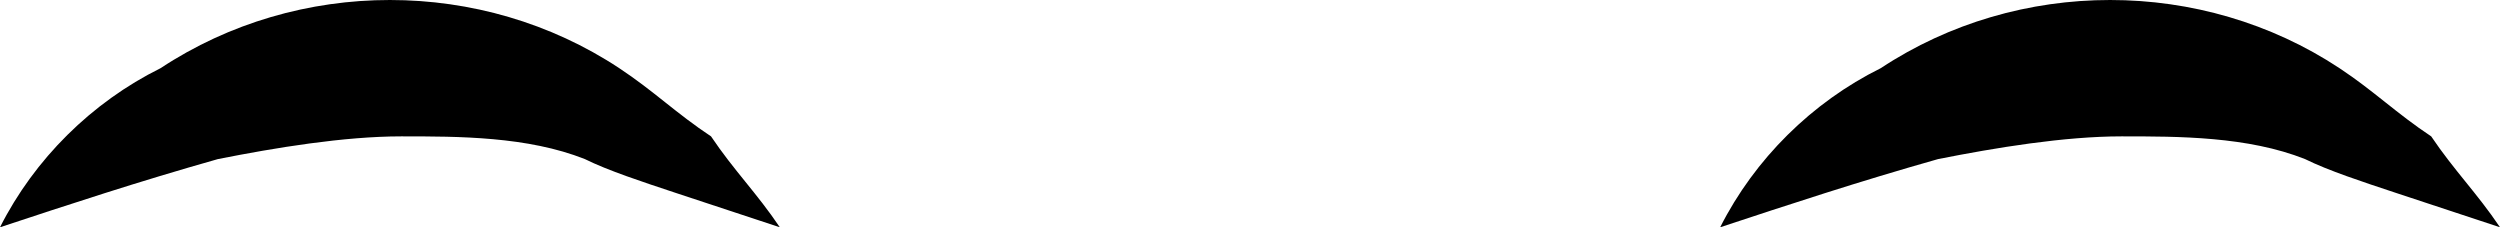 <svg width="44" height="4" viewBox="0 0 44 4" fill="none" xmlns="http://www.w3.org/2000/svg">
<path d="M0 4C0.606 2.8 1.615 1.8 2.826 1.2C4.037 0.4 5.45 0 6.862 0C8.275 0 9.688 0.4 10.899 1.2C11.505 1.6 11.908 2 12.514 2.4C12.917 3 13.321 3.4 13.725 4C13.119 3.8 12.514 3.6 11.908 3.4C11.303 3.2 10.697 3 10.294 2.8C9.284 2.4 8.073 2.4 7.064 2.4C6.055 2.4 4.844 2.6 3.835 2.8C2.422 3.2 1.211 3.6 0 4Z" fill="black"/>
<path d="M30.275 4C30.881 2.8 31.89 1.8 33.101 1.2C34.312 0.4 35.725 0 37.138 0C38.551 0 39.964 0.4 41.175 1.2C41.78 1.6 42.184 2 42.789 2.4C43.193 3 43.596 3.4 44 4C43.395 3.8 42.789 3.6 42.184 3.4C41.578 3.2 40.973 3 40.569 2.8C39.56 2.4 38.349 2.4 37.34 2.4C36.33 2.4 35.119 2.6 34.11 2.8C32.697 3.2 31.486 3.6 30.275 4Z" fill="black"/>
</svg>
